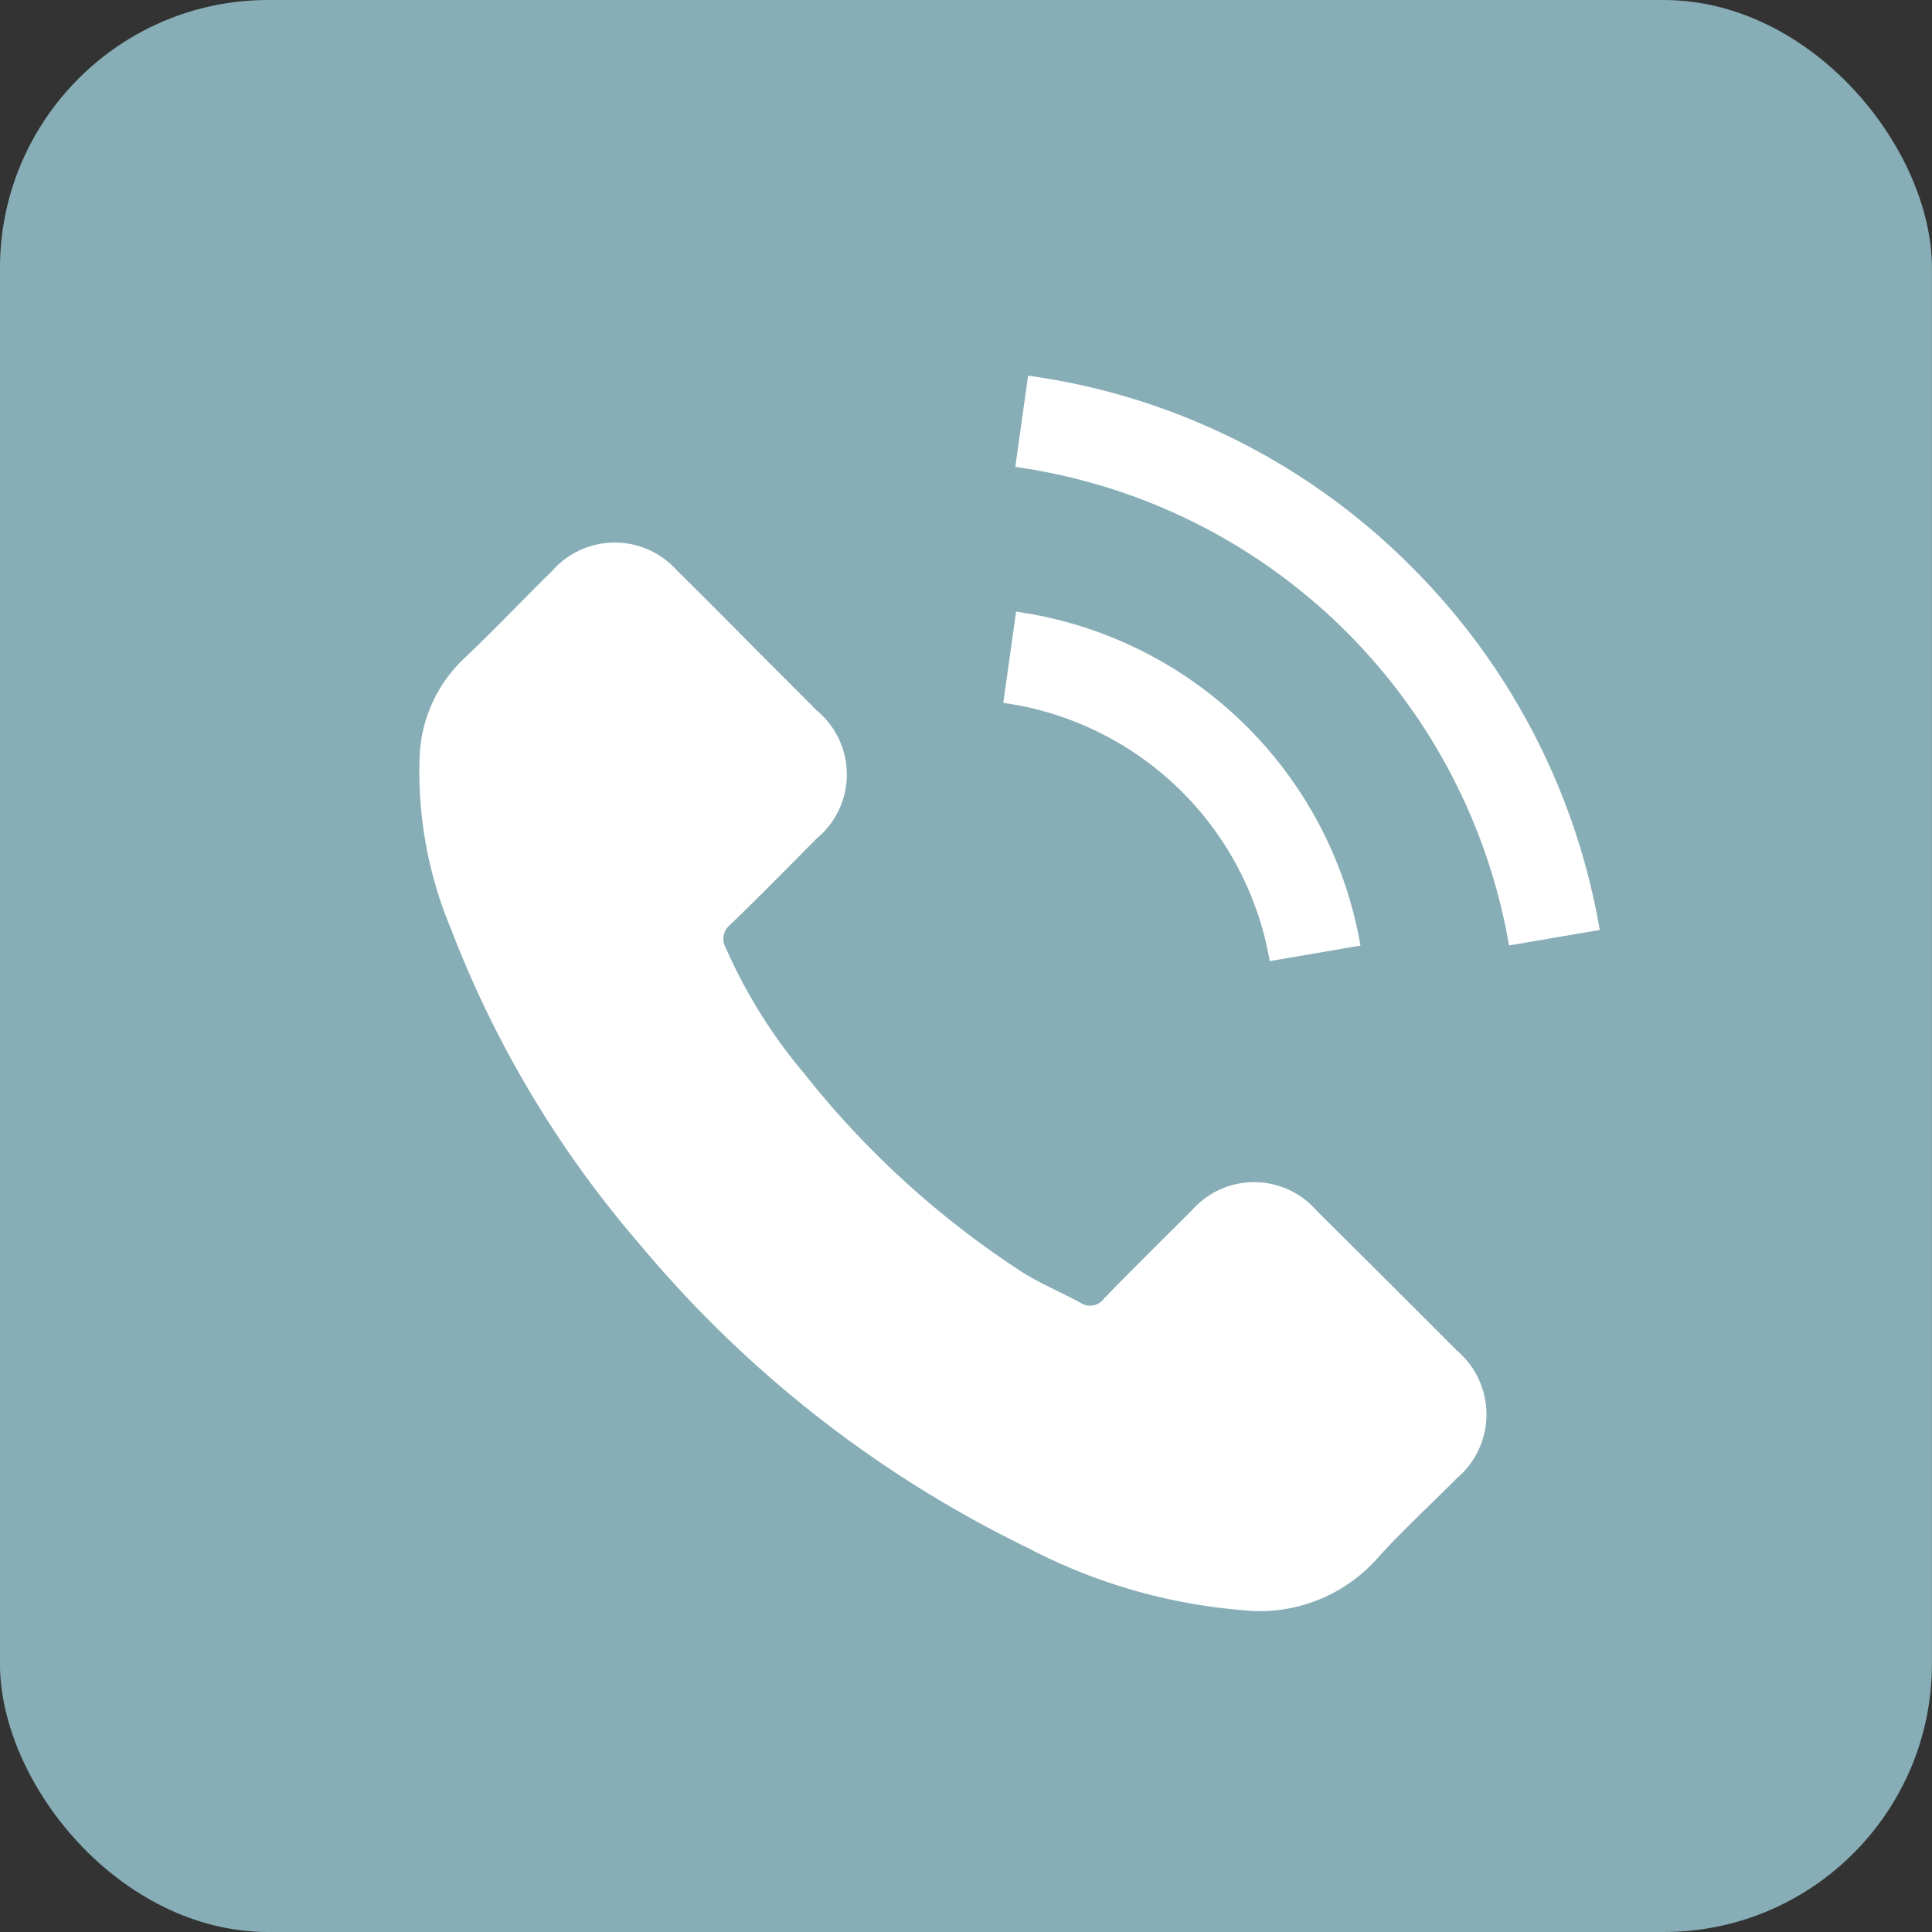 <svg xmlns="http://www.w3.org/2000/svg" viewBox="18757.344 6205 36 36">
  <rect x="18757.344" y="6205" width="36" height="36" fill="#333333" stroke="none"/>
  <defs>
    <style>
      .cls-1 {
        fill: #87aeb6;
      }

      .cls-2 {
        fill: #fff;
      }
    </style>
  </defs>
  <g id="call_icon" data-name="call icon" transform="translate(18762.146 6210)">
    <rect id="Rectangle_559" data-name="Rectangle 559" class="cls-1" width="36" height="36" rx="5" transform="translate(-4.803 -5)"/>
    <g id="Group_916" data-name="Group 916" transform="translate(1 1)">
      <path id="Path_463" data-name="Path 463" class="cls-2" d="M16.738,58.584a1.542,1.542,0,0,0-2.331,0c-.545.54-1.09,1.081-1.626,1.63a.321.321,0,0,1-.449.082c-.353-.192-.728-.348-1.067-.559a16.907,16.907,0,0,1-4.076-3.71,9.657,9.657,0,0,1-1.461-2.34.335.335,0,0,1,.082-.431c.545-.527,1.076-1.067,1.612-1.608a1.548,1.548,0,0,0,0-2.386c-.426-.431-.852-.852-1.278-1.282s-.875-.884-1.319-1.319a1.552,1.552,0,0,0-2.331,0c-.55.54-1.076,1.095-1.635,1.626a2.654,2.654,0,0,0-.834,1.791,7.587,7.587,0,0,0,.586,3.265A19.842,19.842,0,0,0,4.13,59.216a21.794,21.794,0,0,0,7.218,5.647,10.439,10.439,0,0,0,4,1.163,2.93,2.93,0,0,0,2.514-.957c.467-.522.994-1,1.488-1.5a1.558,1.558,0,0,0,.009-2.372Q18.052,59.887,16.738,58.584Z" transform="translate(1.994 -42.024)"/>
      <path id="Path_464" data-name="Path 464" class="cls-2" d="M242.819,102.512l1.69-.289A7.586,7.586,0,0,0,238.092,96l-.238,1.7a5.863,5.863,0,0,1,4.965,4.813Z" transform="translate(-224.961 -90.603)"/>
      <path id="Path_465" data-name="Path 465" class="cls-2" d="M250.137,3.563A12.461,12.461,0,0,0,242.992,0l-.238,1.7a10.873,10.873,0,0,1,9.2,8.917l1.69-.289A12.552,12.552,0,0,0,250.137,3.563Z" transform="translate(-229.637 1)"/>
    </g>
  </g>
</svg>
